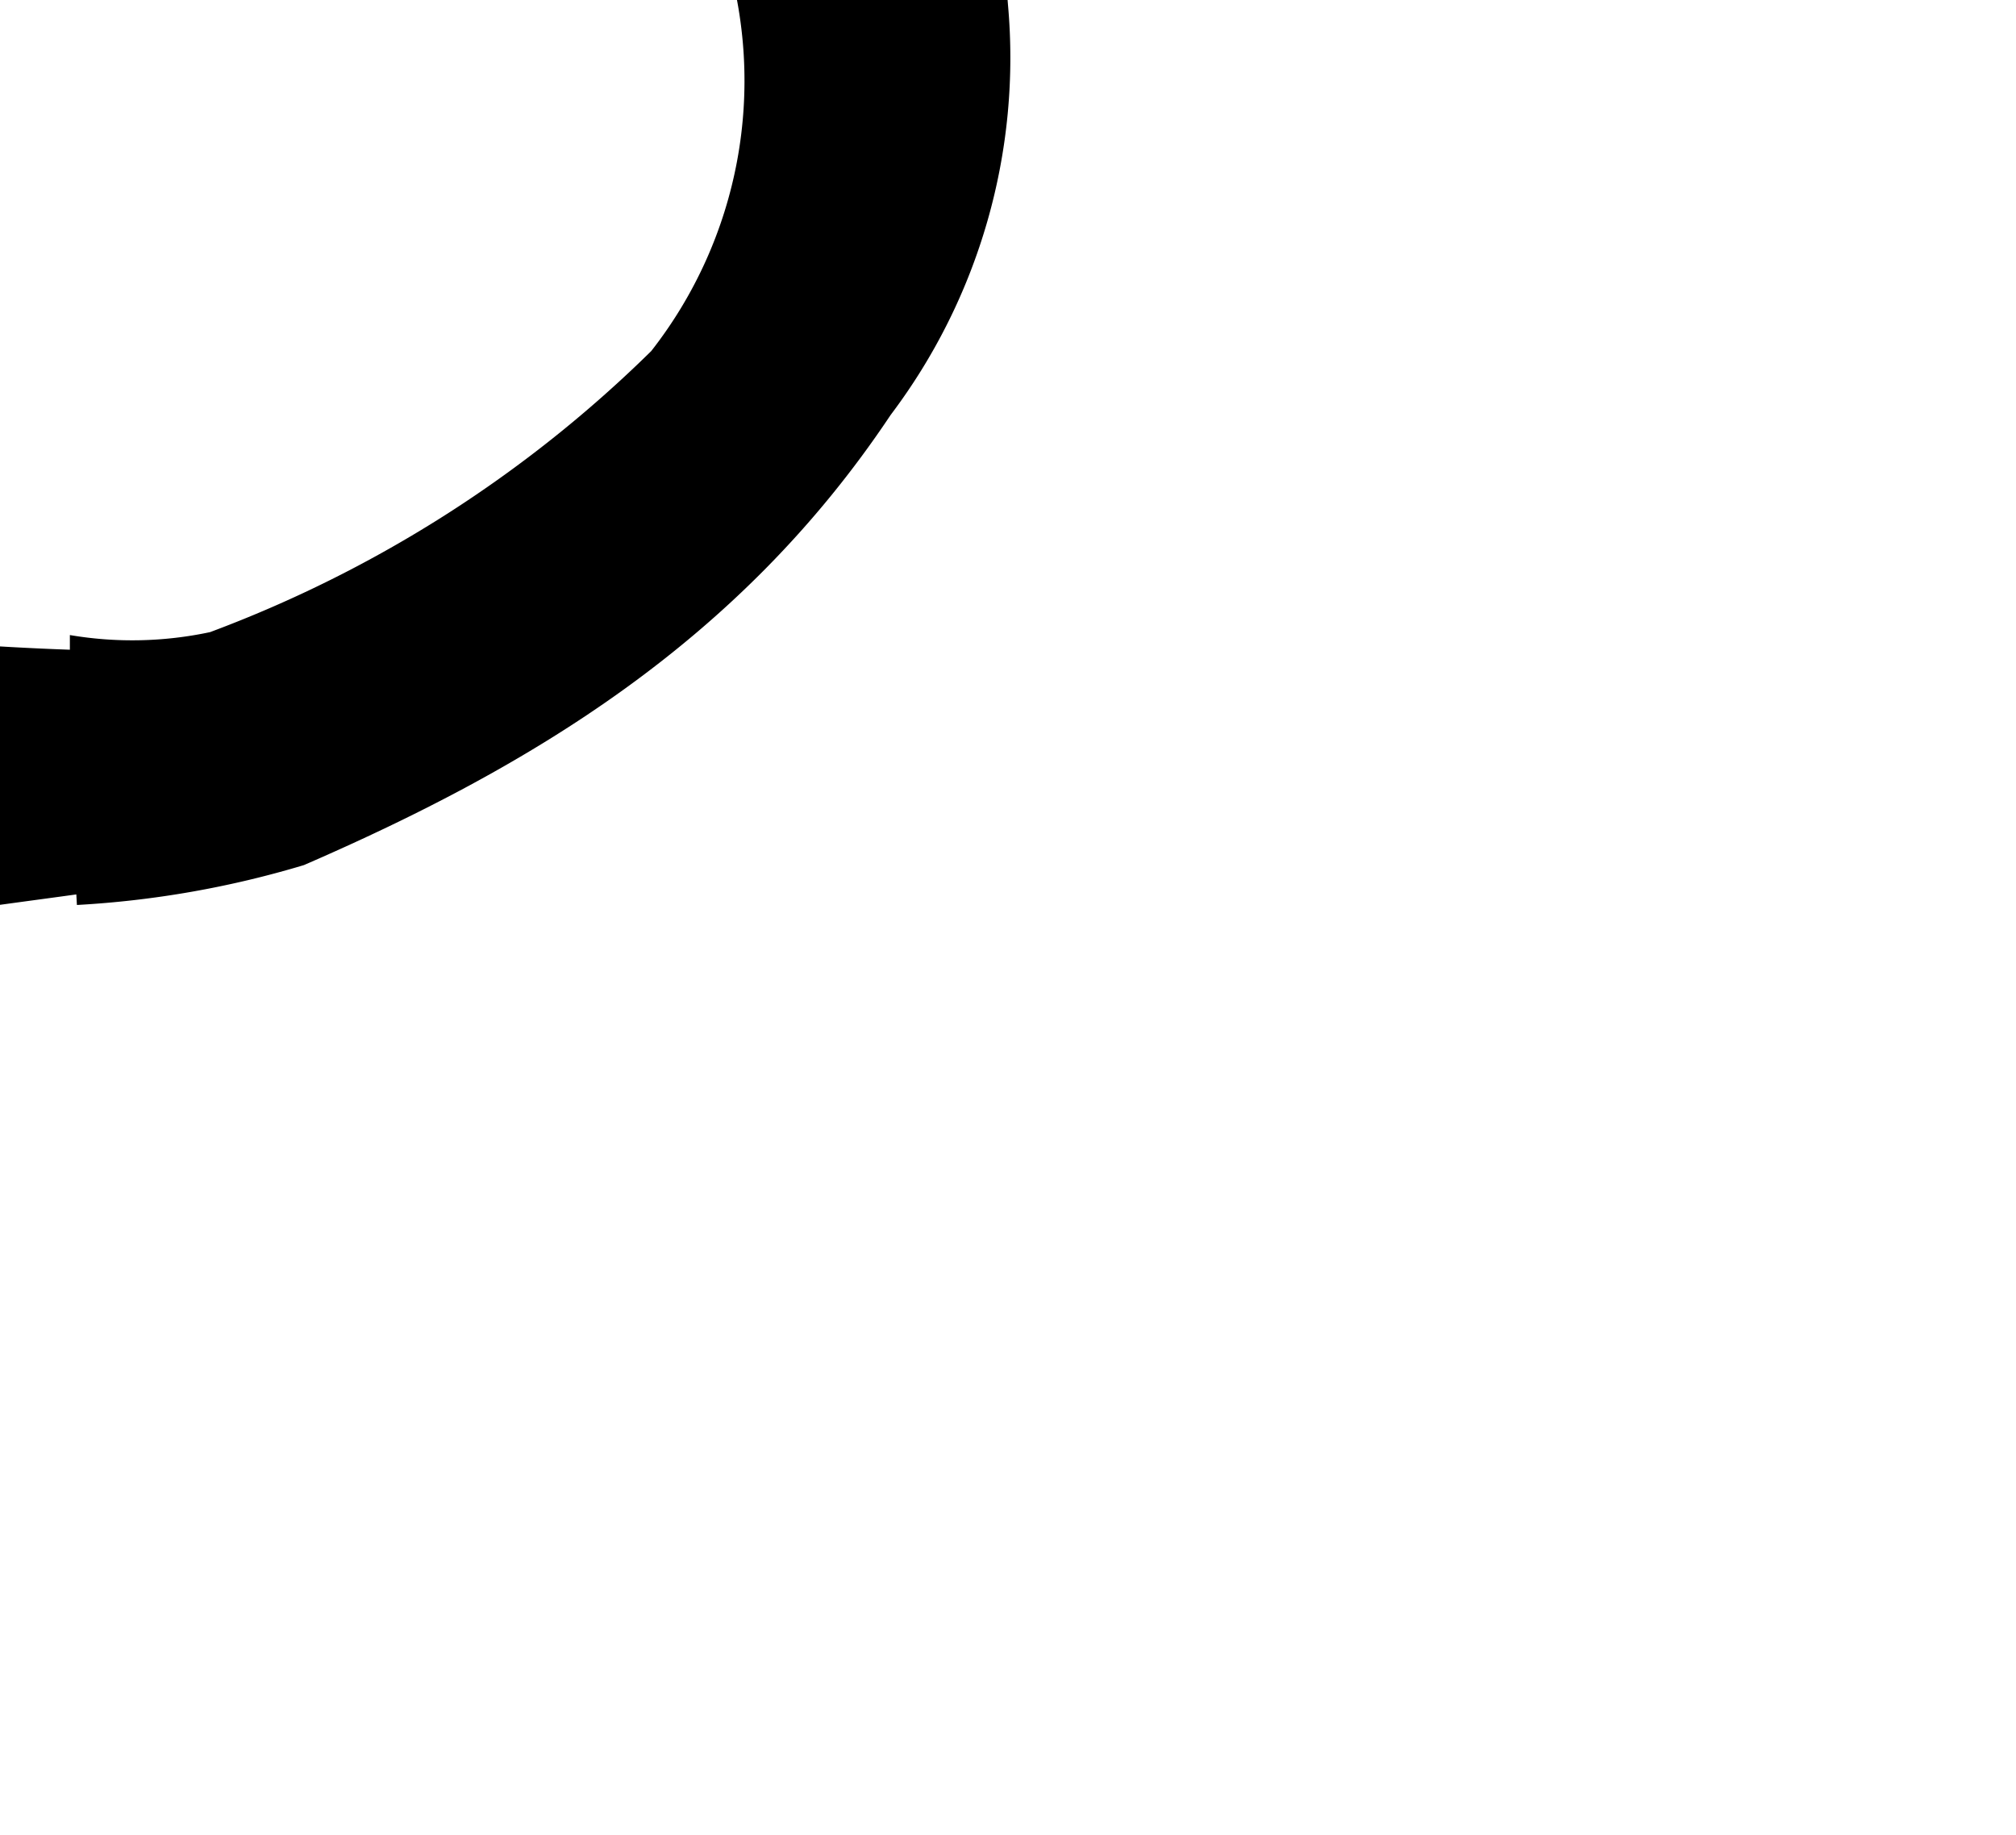 <?xml version="1.0" encoding="UTF-8" standalone="no"?>
<svg
   xmlns:dc="http://purl.org/dc/elements/1.1/"
   xmlns:cc="http://creativecommons.org/ns#"
   xmlns:rdf="http://www.w3.org/1999/02/22-rdf-syntax-ns#"
   xmlns:svg="http://www.w3.org/2000/svg"
   xmlns="http://www.w3.org/2000/svg"
   xmlns:sodipodi="http://sodipodi.sourceforge.net/DTD/sodipodi-0.dtd"
   xmlns:inkscape="http://www.inkscape.org/namespaces/inkscape"
   viewBox="0 0 10 9.101"
   version="1.1"
   id="svg66"
   sodipodi:docname="symbol5.svg"
   width="10"
   height="9.101"
   inkscape:version="1.0.1 (c497b03c, 2020-09-10)">
  <defs
     id="defs70" />
  <sodipodi:namedview
     pagecolor="#ffffff"
     bordercolor="#666666"
     borderopacity="1"
     objecttolerance="10"
     gridtolerance="10"
     guidetolerance="10"
     inkscape:pageopacity="0"
     inkscape:pageshadow="2"
     inkscape:window-width="1406"
     inkscape:window-height="856"
     id="namedview68"
     showgrid="false"
     inkscape:zoom="21.433141"
     inkscape:cx="17.212492"
     inkscape:cy="15.680815"
     inkscape:window-x="34"
     inkscape:window-y="22"
     inkscape:window-maximized="1"
     inkscape:current-layer="svg66" />
  <title
     id="title60">Asset 25</title>
  <g
     id="Layer_2"
     transform="matrix(0.291,0,0,0.291,-5.002,-4.536)">
    <g
       id="Layer_1-2">
      <path
         d="m 18.49,30.83 c -0.72,0.1 -1.43,0.19 -2.14,0.3 -3.35,0.53 -6.53,-0.66 -9.48,-2 A 10.17,10.17 0 0 1 1.5,24 14.41,14.41 0 0 1 0.08,16.17 11.29,11.29 0 0 1 2.2,10.61 4.4,4.4 0 0 0 3.13,9.18 c 0.42,-2 1.87,-2.81 3,-4 C 8.69,2.5 12,2 15,0.46 A 7.82,7.82 0 0 1 18.67,0 38.43,38.43 0 0 1 24.84,1.12 c 2.09,0.42 3.22,2.2 4.41,3.92 a 30.42,30.42 0 0 0 2.12,3 13.91,13.91 0 0 1 3,7.62 10.1,10.1 0 0 1 -2,7 c -2.58,3.87 -6.15,6 -10,7.67 a 16.6,16.6 0 0 1 -3.87,0.68 z m -0.11,-4.17 v -0.25 a 6.36,6.36 0 0 0 2.39,-0.05 21.35,21.35 0 0 0 7.52,-4.79 7.47,7.47 0 0 0 1.26,-6.8 C 28.55,12.07 26.68,10 25.28,7.59 25.09,7.27 24.6,7.17 24.28,7.01 23.17,6.53 21.84,6.35 20.97,5.52 a 4.51,4.51 0 0 0 -4.29,-1 C 13.8,5 11,5.82 8.63,8.13 a 16.65,16.65 0 0 0 -3.7,5.34 8.6,8.6 0 0 0 -0.78,2.8 c -0.32,5.5 3,8.6 6.7,9.56 a 51,51 0 0 0 7.53,0.83 z"
         id="path62" />
    </g>
  </g>
</svg>
